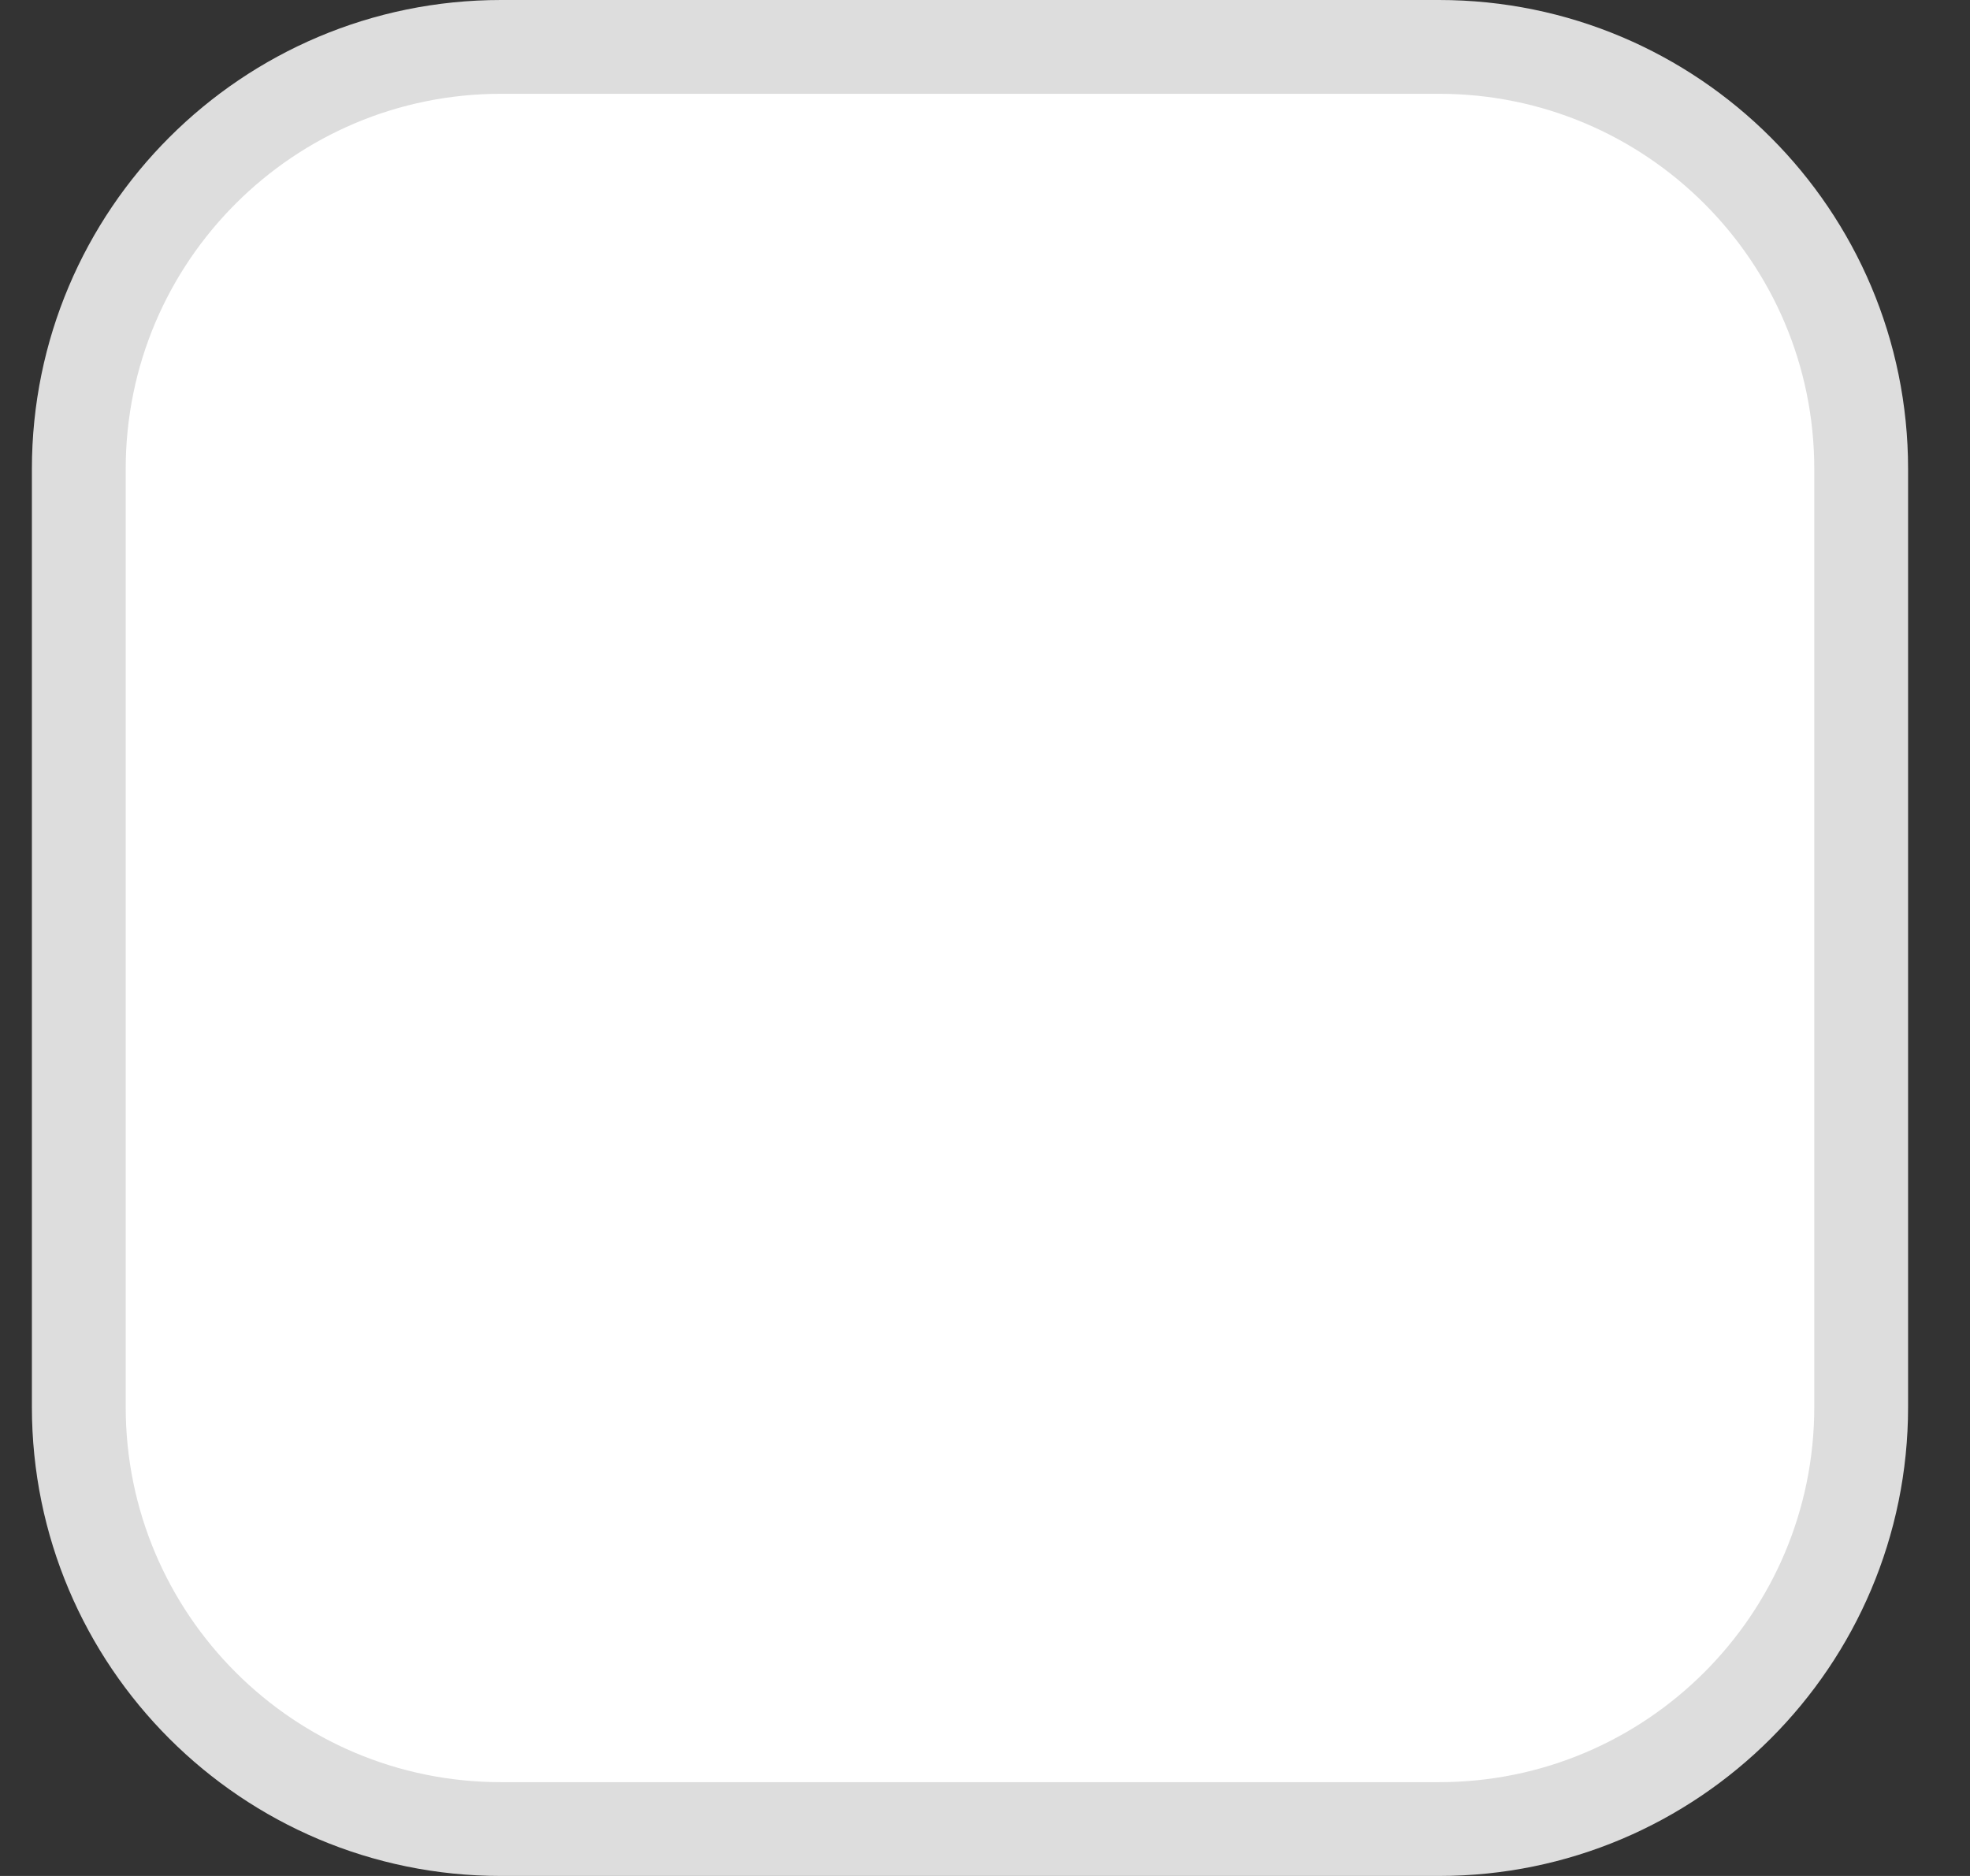 <svg width="21" height="20" viewBox="0 0 21 20" fill="none" xmlns="http://www.w3.org/2000/svg">
<rect x="0" y="0" width="21" height="20" fill="#333333" stroke="none"/>
<path d="M5.34 0.5H15.34C17.825 0.5 19.84 2.515 19.84 5V15C19.84 17.485 17.825 19.5 15.34 19.5H5.34C2.855 19.5 0.84 17.485 0.84 15V5C0.84 2.515 2.855 0.5 5.34 0.5Z" fill="white" stroke="#DDDDDD"/>
</svg>
